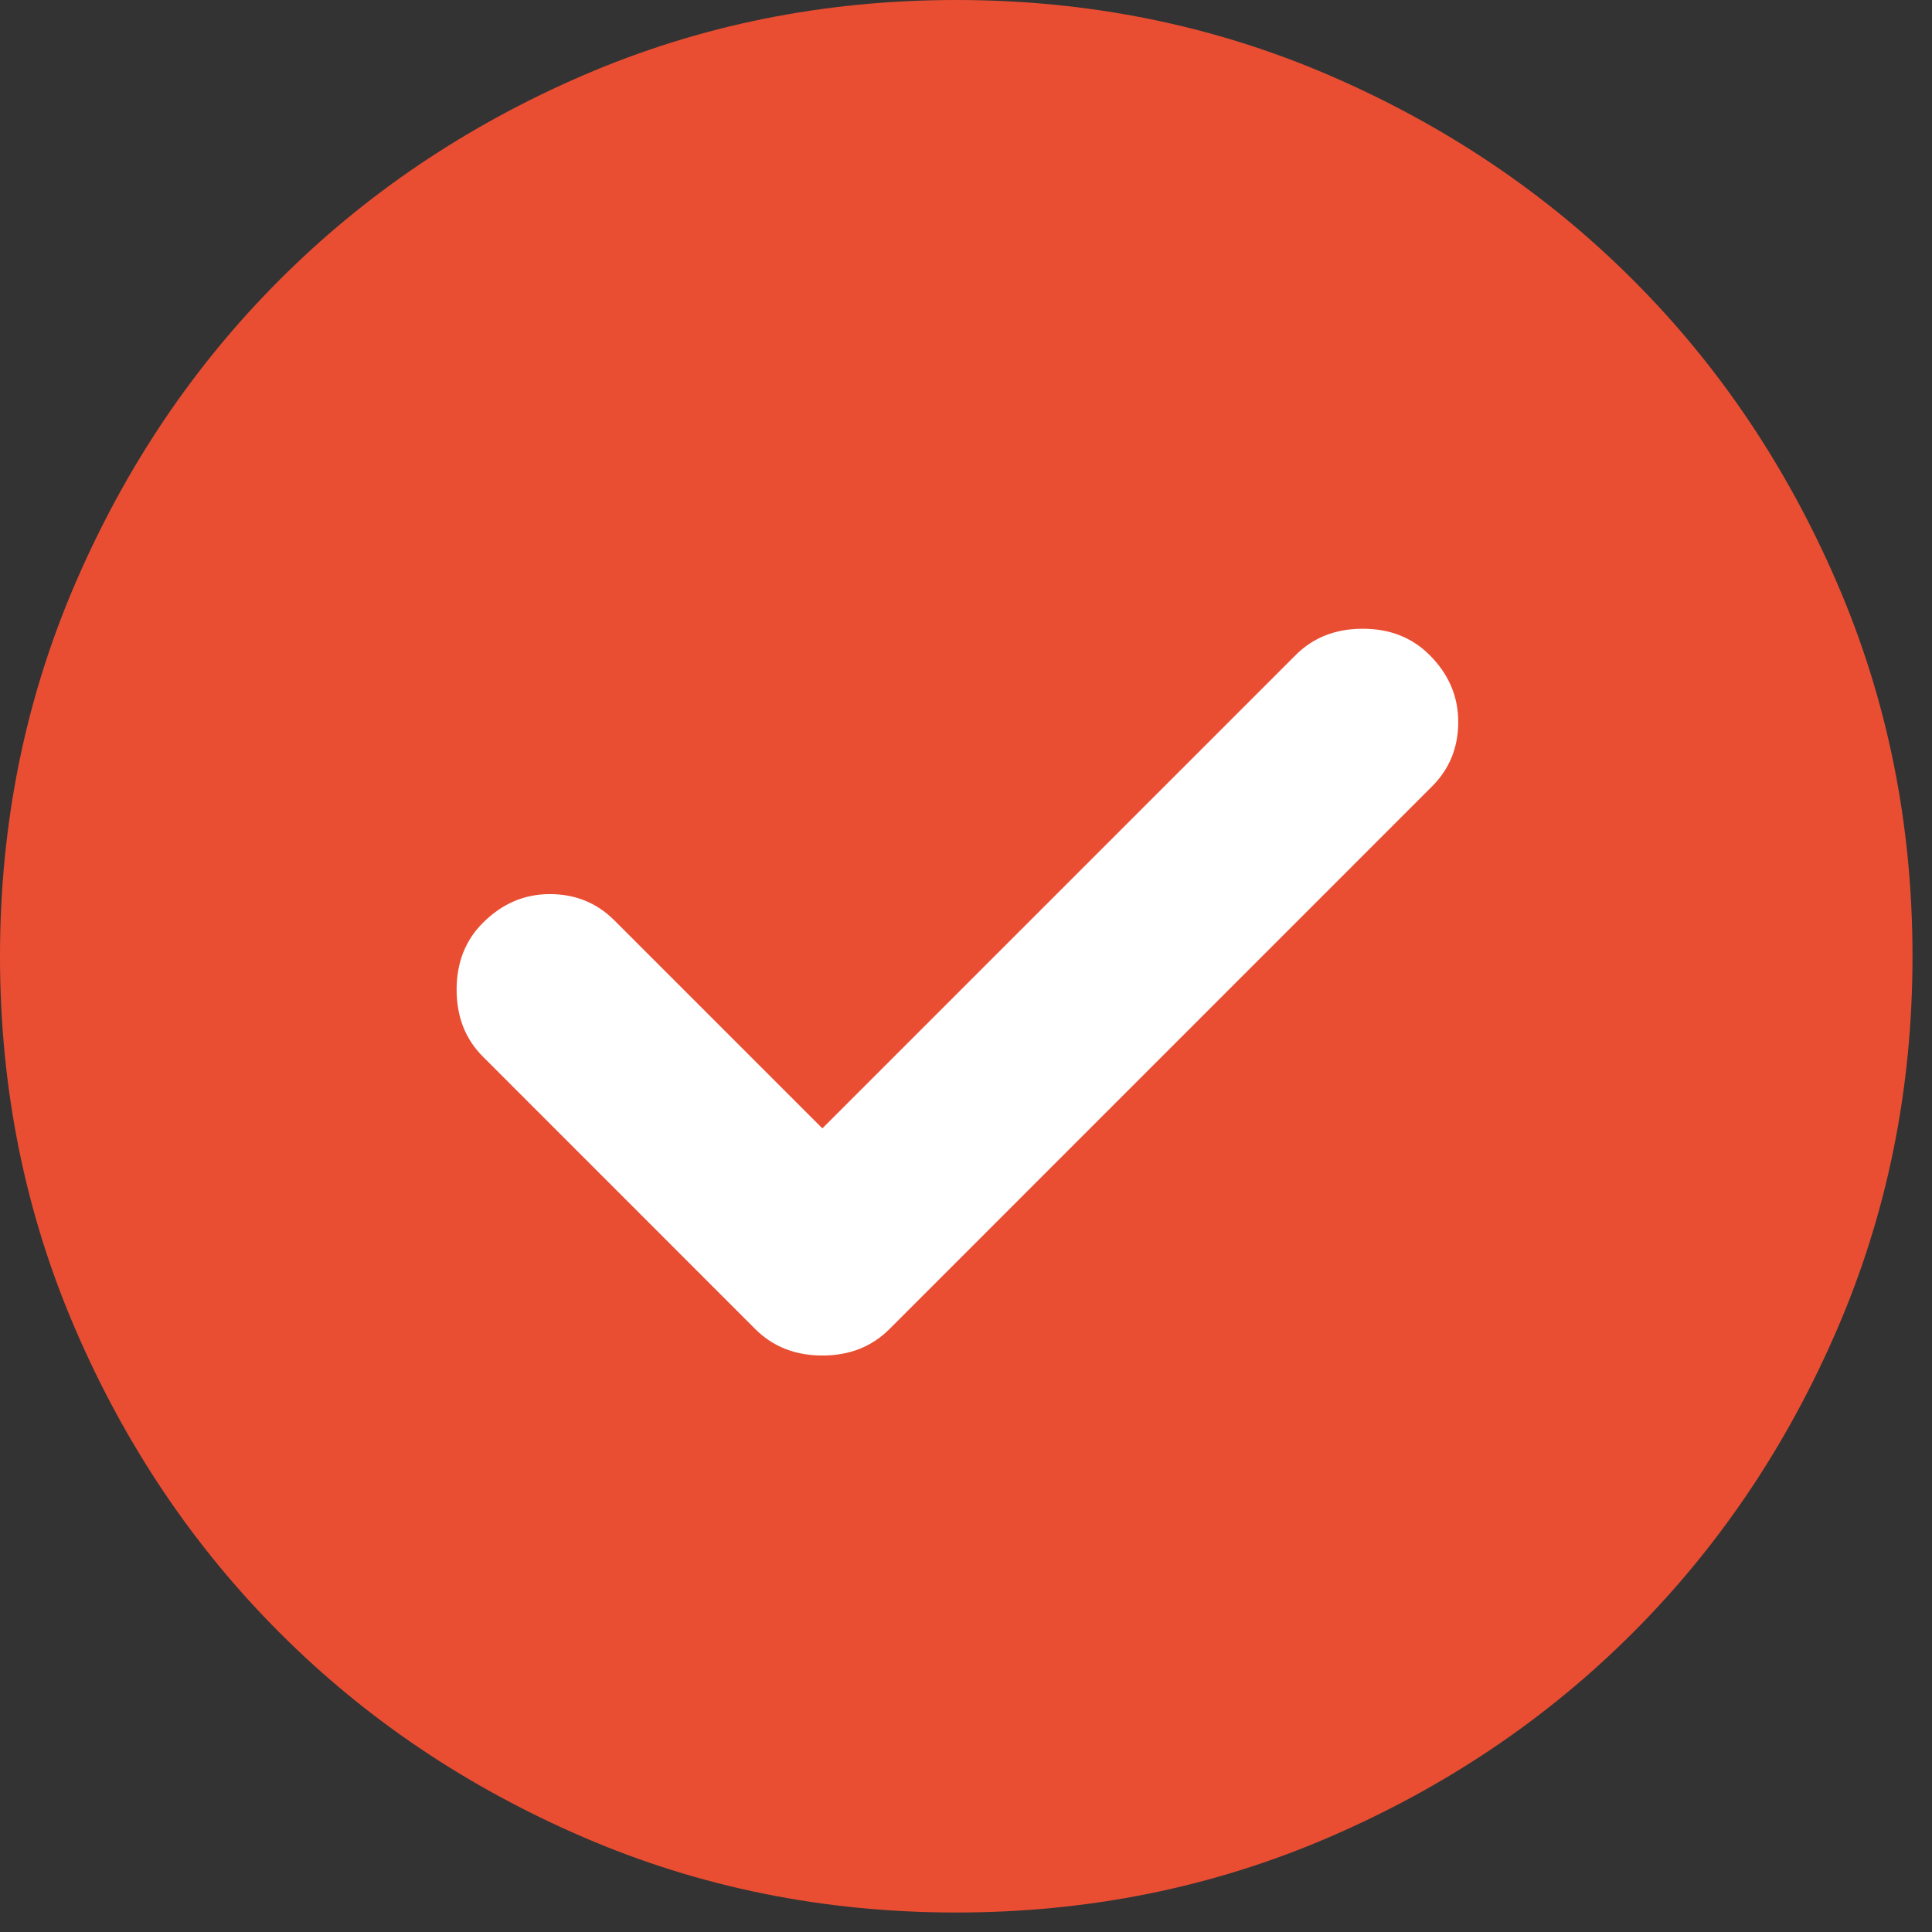 <svg width="23" height="23" viewBox="0 0 23 23" fill="none" xmlns="http://www.w3.org/2000/svg">
<rect x="0" y="0" width="23" height="23" fill="#333333" stroke="none"/>
<circle cx="11.89" cy="10.877" r="7.127" fill="white"/>
<path d="M9.79 13.433L7.314 10.957C7.105 10.748 6.849 10.644 6.546 10.644C6.242 10.644 5.977 10.758 5.749 10.986C5.54 11.194 5.436 11.46 5.436 11.782C5.436 12.105 5.54 12.37 5.749 12.579L8.993 15.824C9.202 16.032 9.468 16.137 9.79 16.137C10.113 16.137 10.378 16.032 10.587 15.824L17.047 9.363C17.256 9.155 17.36 8.898 17.36 8.595C17.36 8.291 17.247 8.026 17.019 7.798C16.81 7.589 16.545 7.485 16.222 7.485C15.9 7.485 15.634 7.589 15.425 7.798L9.79 13.433ZM11.384 22.768C9.809 22.768 8.329 22.469 6.944 21.871C5.559 21.274 4.354 20.463 3.33 19.438C2.305 18.413 1.494 17.209 0.897 15.824C0.299 14.439 0 12.959 0 11.384C0 9.809 0.299 8.329 0.897 6.944C1.494 5.559 2.305 4.354 3.33 3.33C4.354 2.305 5.559 1.494 6.944 0.896C8.329 0.299 9.809 0 11.384 0C12.959 0 14.439 0.299 15.824 0.896C17.209 1.494 18.413 2.305 19.438 3.33C20.463 4.354 21.274 5.559 21.871 6.944C22.469 8.329 22.768 9.809 22.768 11.384C22.768 12.959 22.469 14.439 21.871 15.824C21.274 17.209 20.463 18.413 19.438 19.438C18.413 20.463 17.209 21.274 15.824 21.871C14.439 22.469 12.959 22.768 11.384 22.768Z" fill="#E94E33"/>
</svg>
